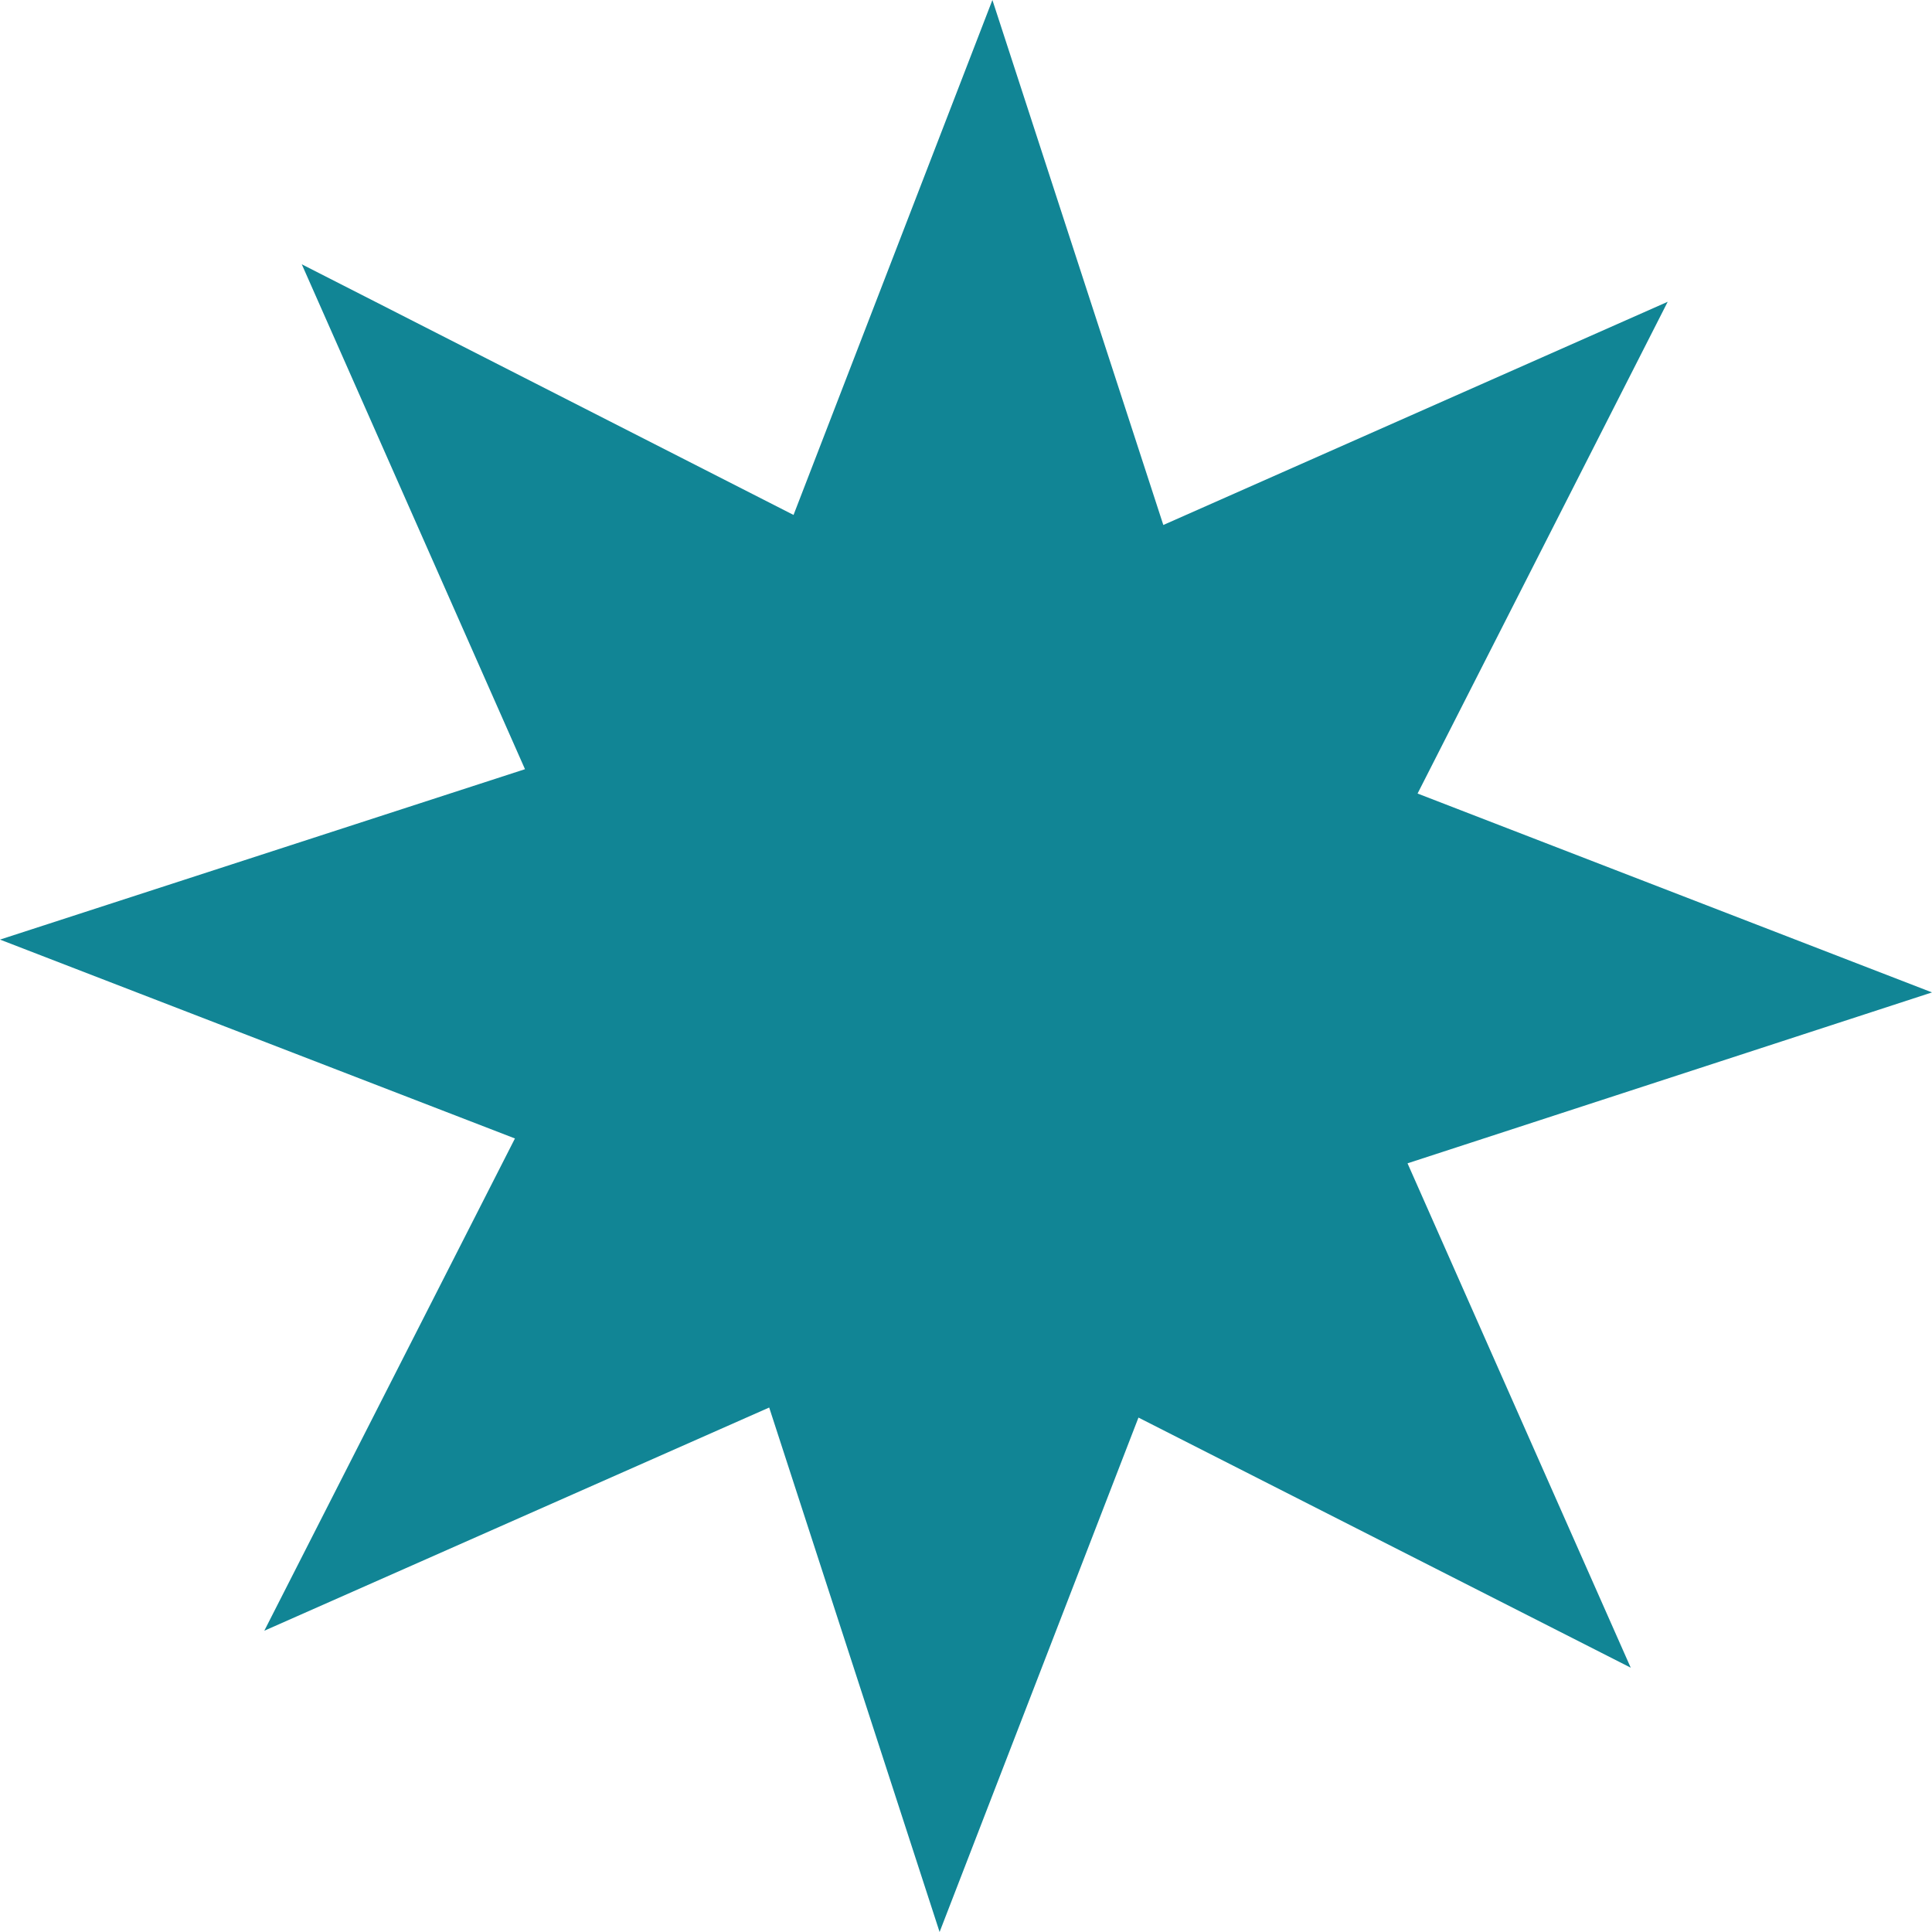 <svg width="15" height="15" viewBox="0 0 15 15" fill="none" xmlns="http://www.w3.org/2000/svg">
<path d="M12.661 12.948L8.839 11.006L7.295 15L5.972 10.928L2.052 12.661L3.998 8.839L0 7.295L4.076 5.972L2.343 2.052L6.161 3.998L7.705 0L9.032 4.076L12.948 2.343L11.006 6.161L15 7.705L10.928 9.032L12.661 12.948Z" fill="#118595"/>
</svg>

